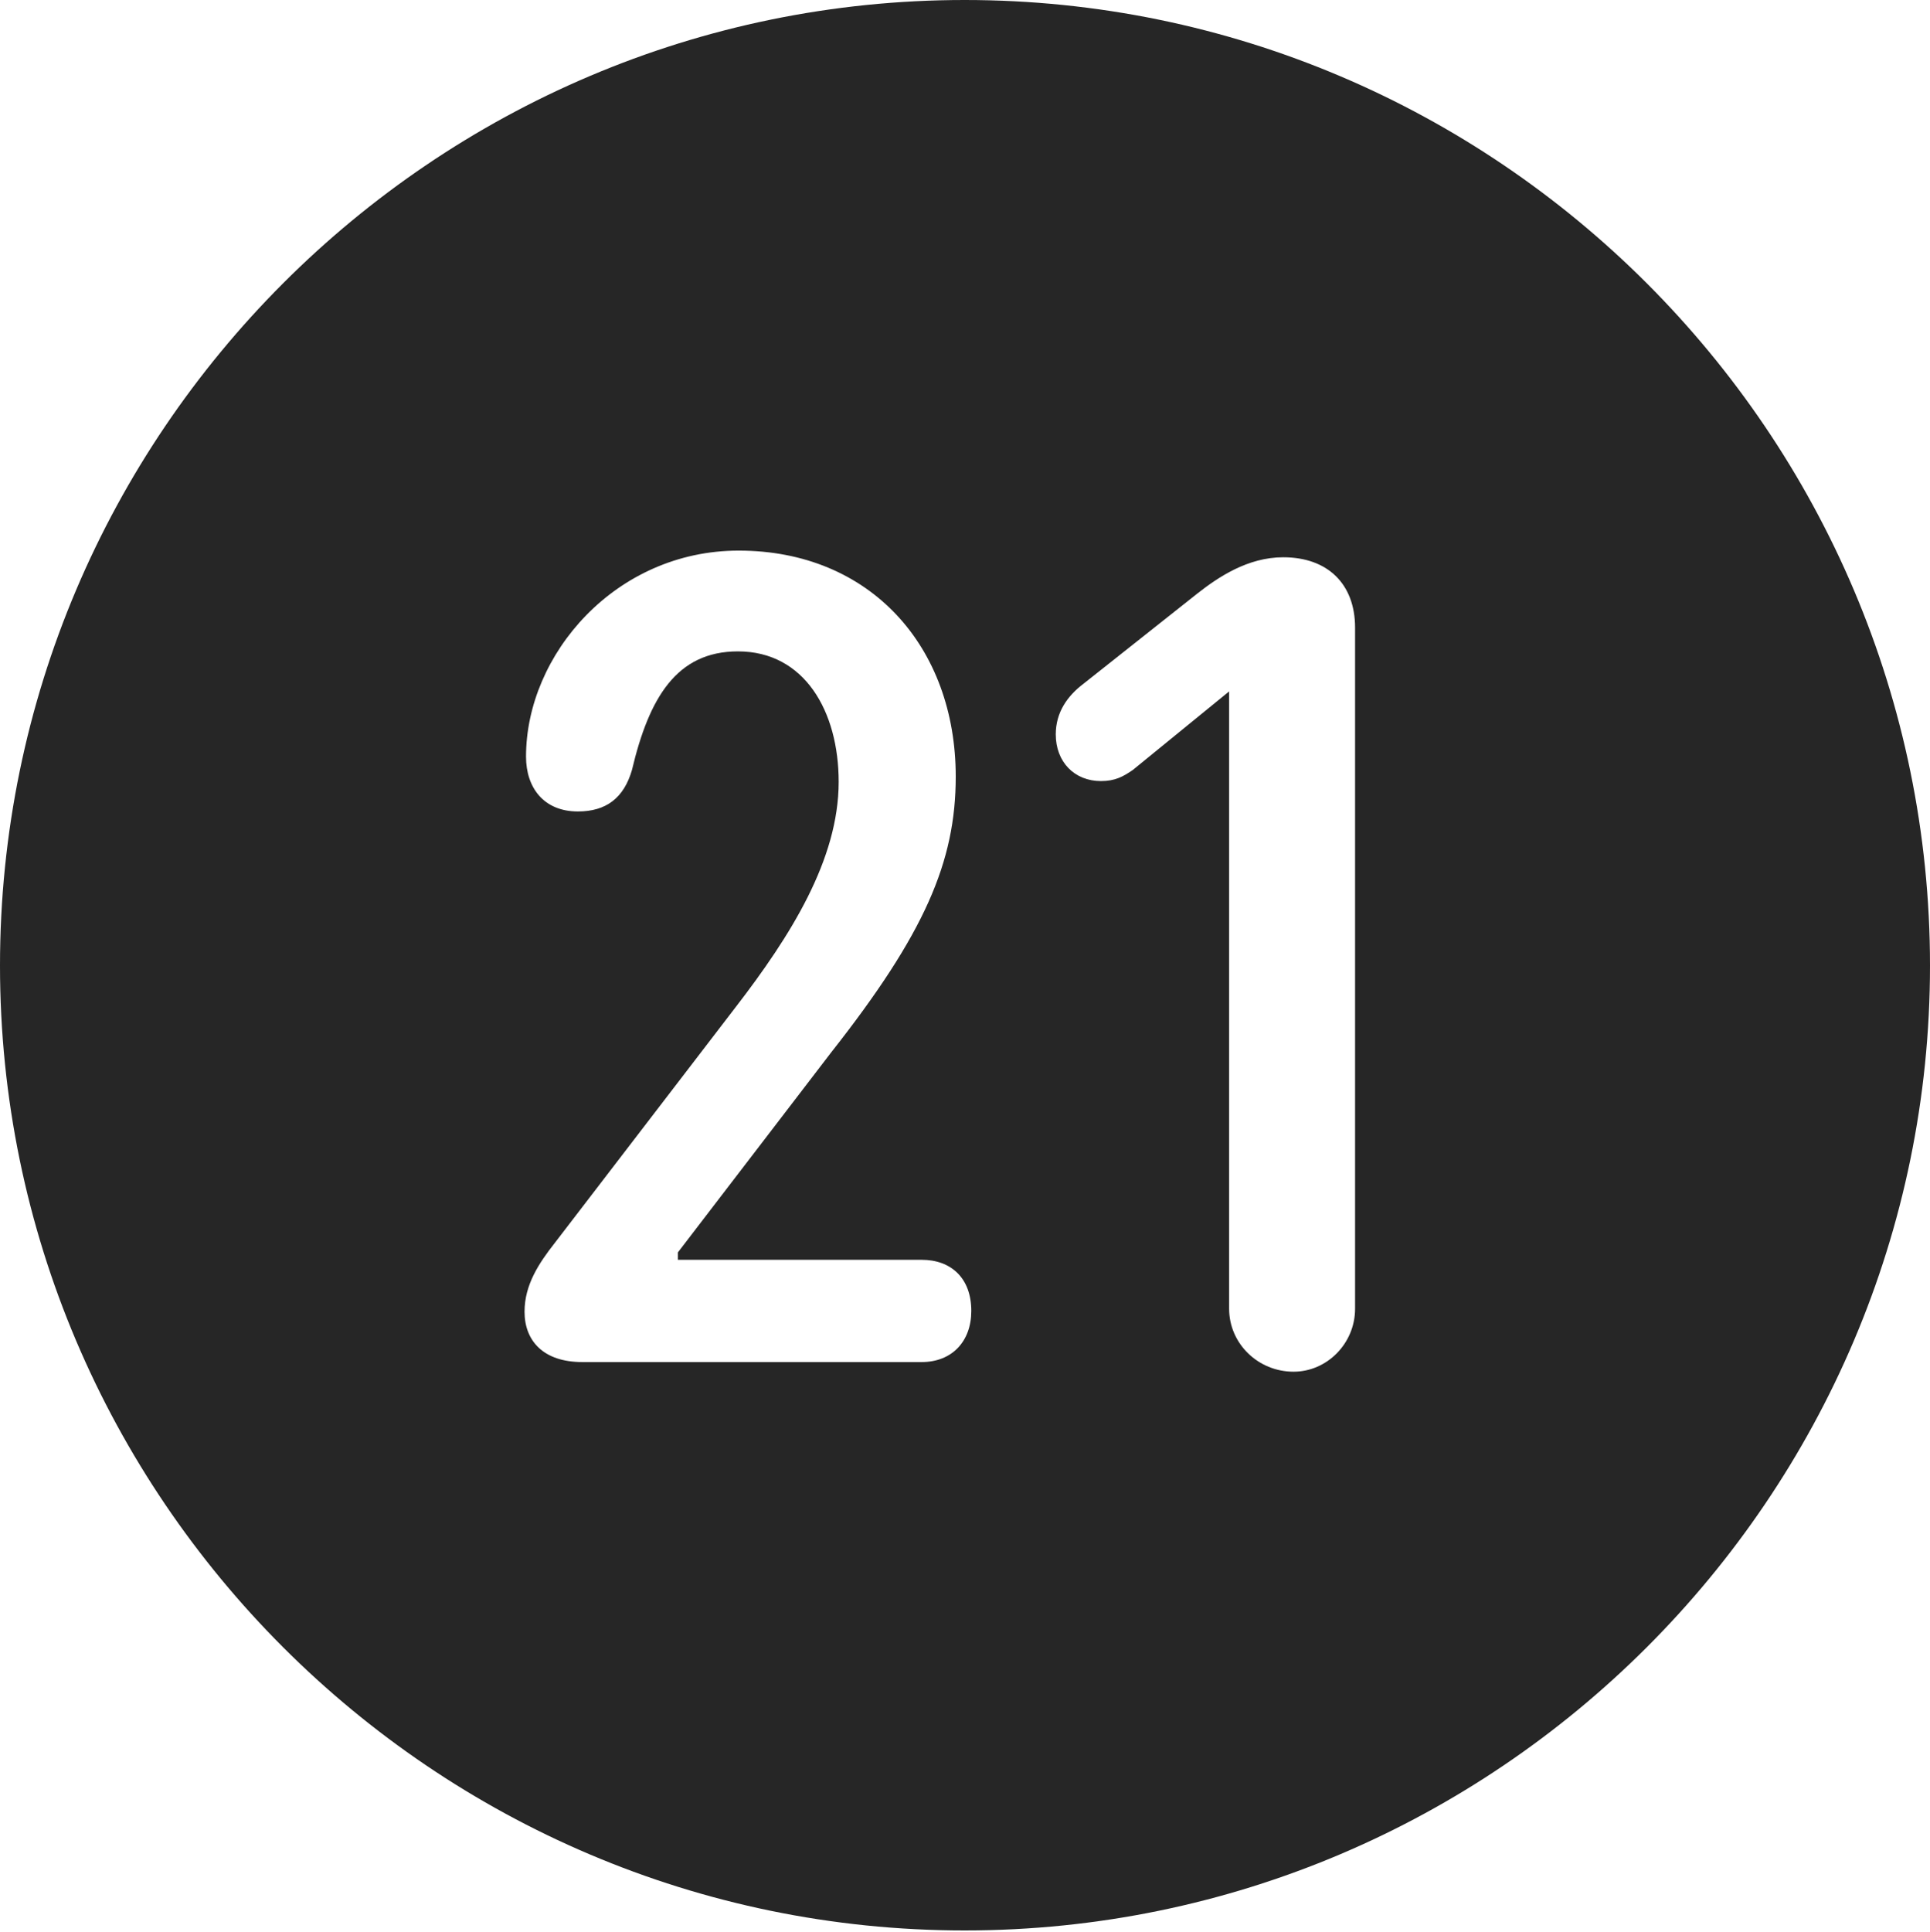 <?xml version="1.0" encoding="UTF-8"?>
<!--Generator: Apple Native CoreSVG 326-->
<!DOCTYPE svg
PUBLIC "-//W3C//DTD SVG 1.1//EN"
       "http://www.w3.org/Graphics/SVG/1.1/DTD/svg11.dtd">
<svg version="1.1" xmlns="http://www.w3.org/2000/svg" xmlns:xlink="http://www.w3.org/1999/xlink" viewBox="0 0 651.25 651.75">
 <g>
  <rect height="651.75" opacity="0" width="651.25" x="0" y="0"/>
  <path d="M651.25 325.75C651.25 505 505 651.25 325.5 651.25C146.25 651.25 0 505 0 325.75C0 146.25 146.25 0 325.5 0C505 0 651.25 146.25 651.25 325.75ZM404 200.25L365.5 230.75C360.25 234.75 356.25 240.25 356.25 247.75C356.25 257 362.5 263.5 371.5 263.5C376.25 263.5 379 262 382.25 259.75L414.75 233.25L414.75 441.5C414.75 453.25 424.5 462.75 436.5 462.75C447.75 462.75 457.25 453.25 457.25 441.5L457.25 211.75C457.25 197 448 188 433 188C421 188 411 194.75 404 200.25ZM177.5 255.25C177.5 265.75 183.5 273.75 195 273.75C204.5 273.75 210.5 269.25 213.25 259.75C219 235.5 228.25 219.75 249 219.75C271.5 219.75 283 240 283 263.75C283 290 266.75 315.75 248.25 339.75L187.25 419.25C181.75 426.25 177 433.5 177 442.5C177 452.25 183.25 459.5 196.5 459.5L311 459.5C321.25 459.5 327.75 452.5 327.75 442.25C327.75 431.25 321 425 311 425L228.75 425L228.75 422.5L280.5 355C312 315 322.5 290.75 322.5 262C322.5 218.25 293.75 185.75 249.25 185.75C207.75 185.75 177.5 220.75 177.5 255.25Z" fill="black" fill-opacity="0.85"/>
 </g>
</svg>
